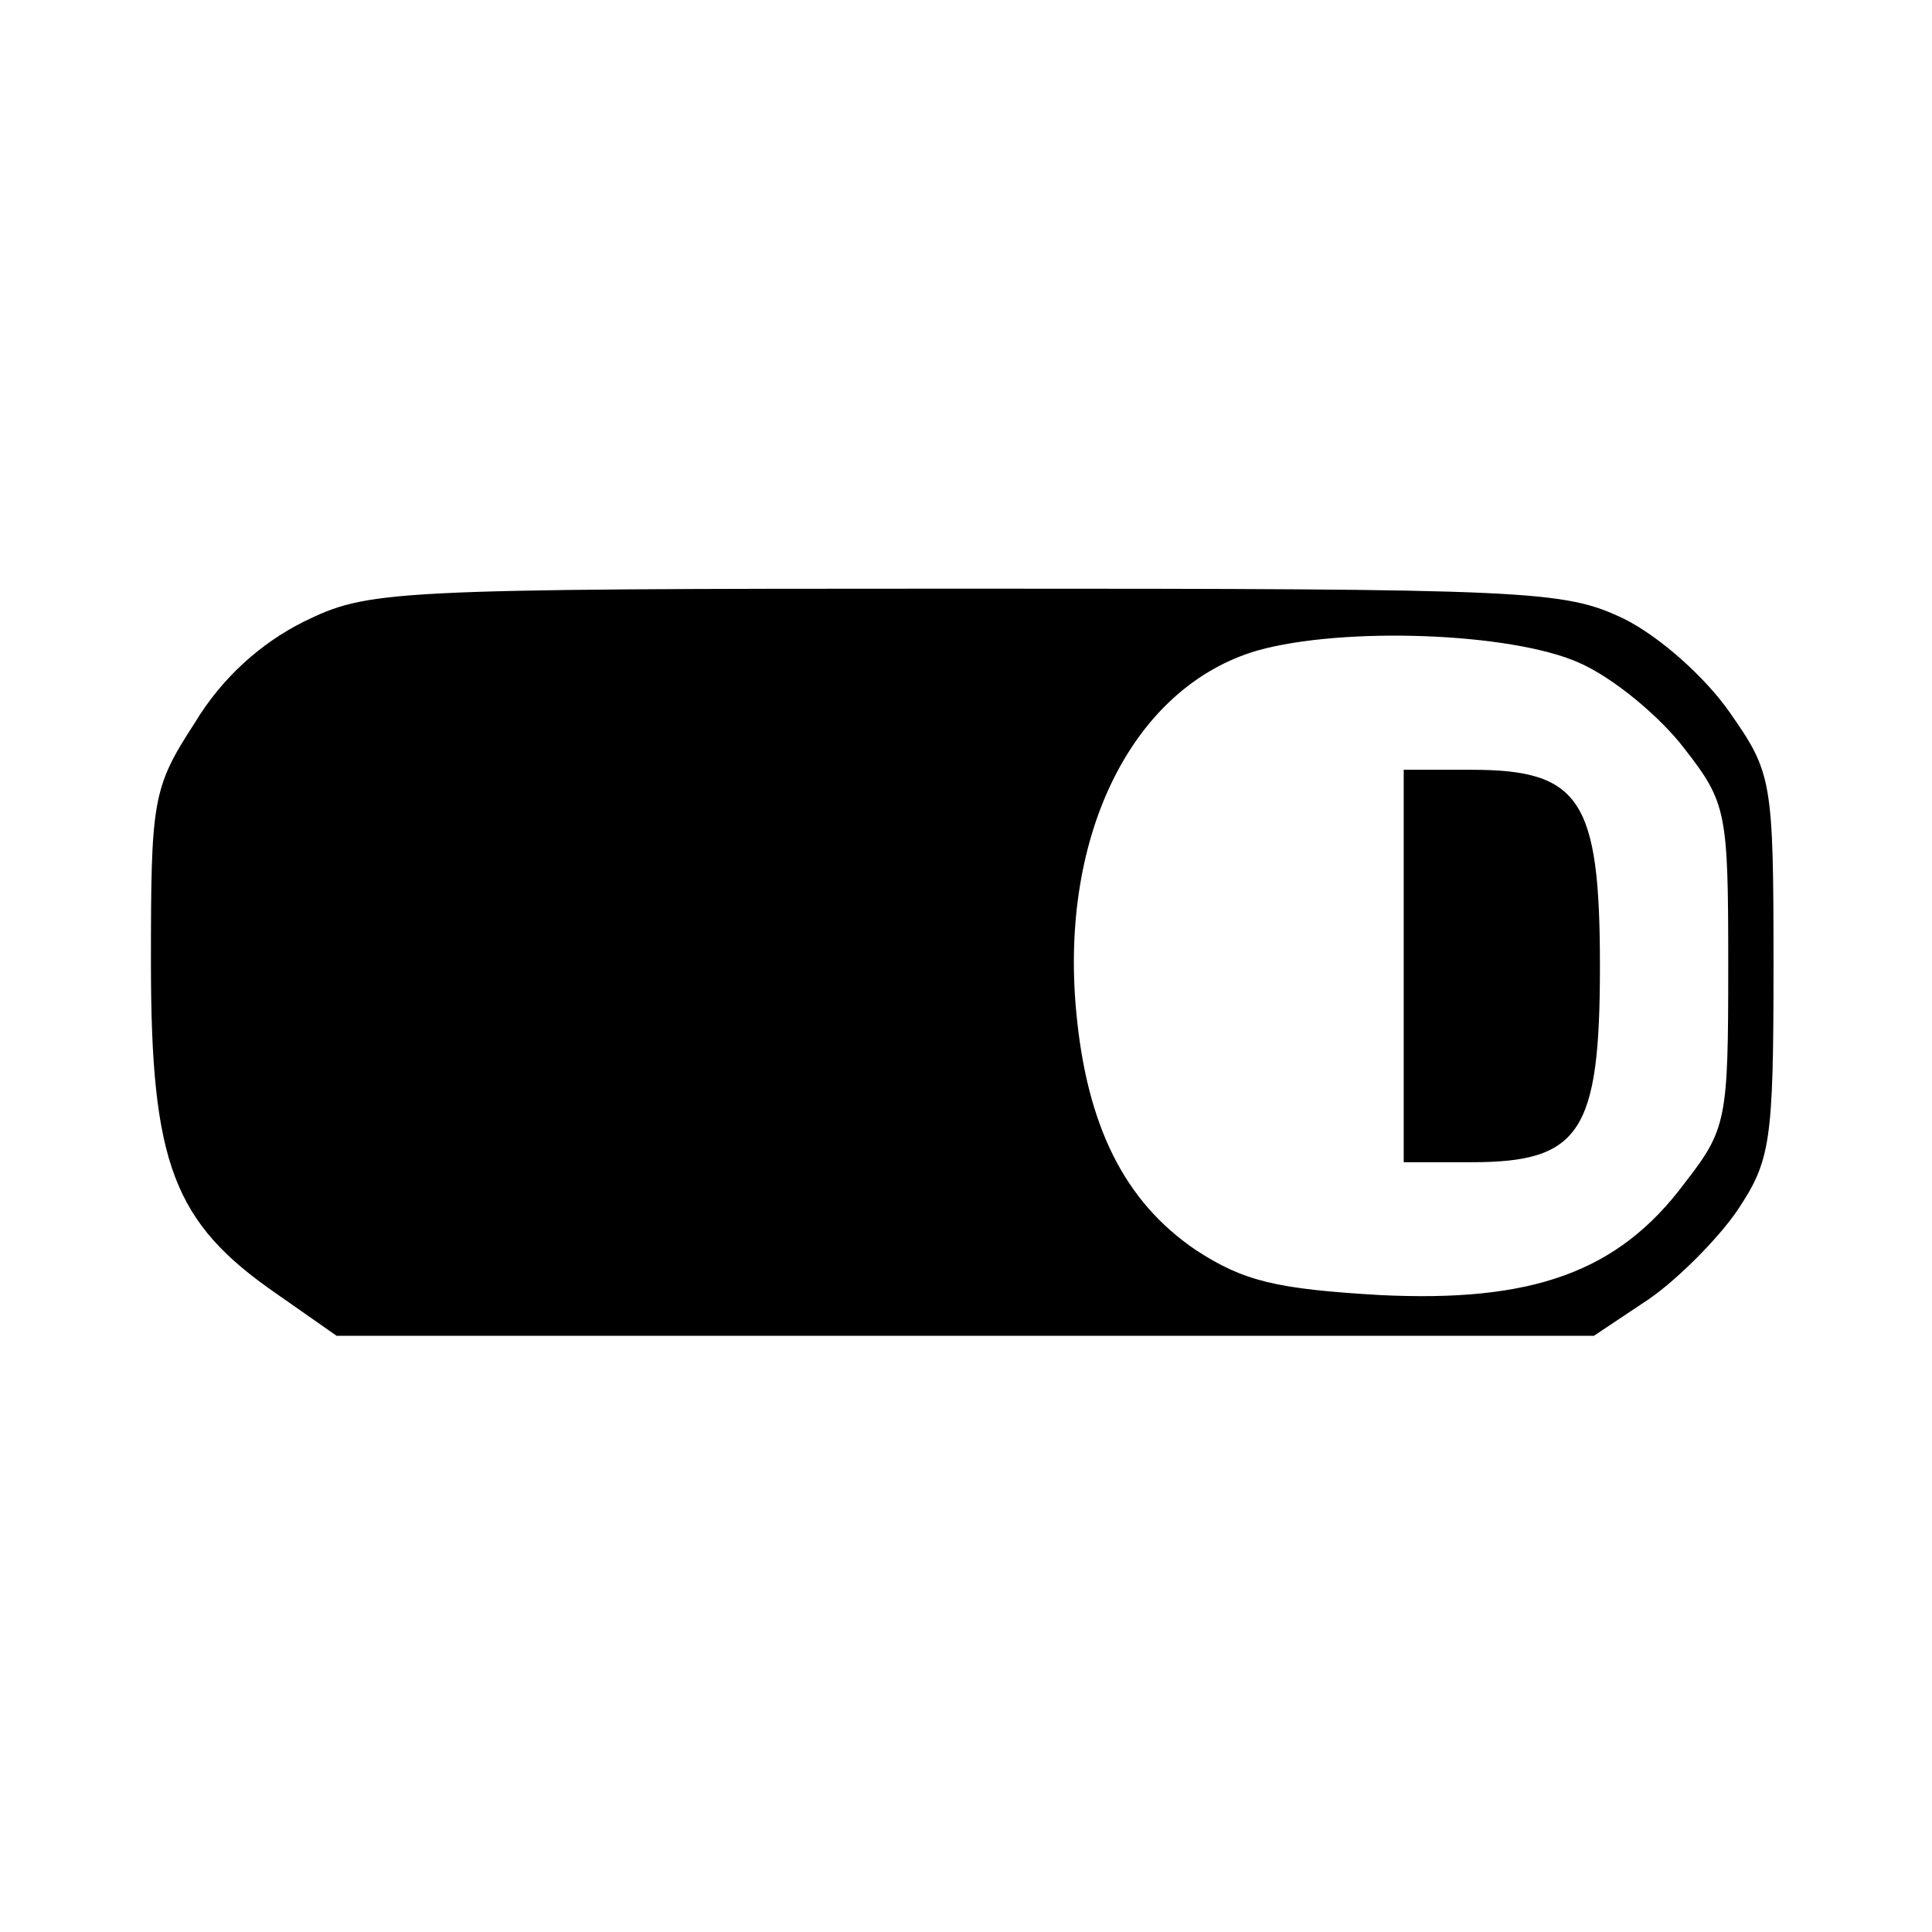 <?xml version="1.0" standalone="no"?>
<!DOCTYPE svg PUBLIC "-//W3C//DTD SVG 20010904//EN"
 "http://www.w3.org/TR/2001/REC-SVG-20010904/DTD/svg10.dtd">
<svg version="1.0" xmlns="http://www.w3.org/2000/svg"
 width="128pt" height="128pt" viewBox="0 0 128 128"
 preserveAspectRatio="xMidYMid meet">
<g transform="translate(0,128) scale(0.1,-0.1)"
fill="#000000" stroke="none">
<path d="M201 868 c-28 -14 -54 -37 -72 -67 -28 -43 -29 -51 -29 -159 0 -133
15 -172 83 -219 l40 -28 417 0 416 0 36 24 c19 13 46 40 59 59 22 33 24 45 24
162 0 123 -1 128 -29 168 -16 23 -46 50 -70 62 -40 19 -60 20 -437 20 -384 0
-395 -1 -438 -22z m845 -27 c23 -10 54 -36 70 -57 28 -36 29 -42 29 -144 0
-102 -1 -108 -29 -144 -44 -59 -101 -79 -202 -74 -68 4 -90 9 -122 30 -47 32
-72 82 -79 158 -11 118 38 215 120 239 57 16 168 12 213 -8z"/>
<path d="M930 640 l0 -130 45 0 c72 0 85 20 85 130 0 110 -13 130 -85 130
l-45 0 0 -130z"/>
</g>
</svg>
